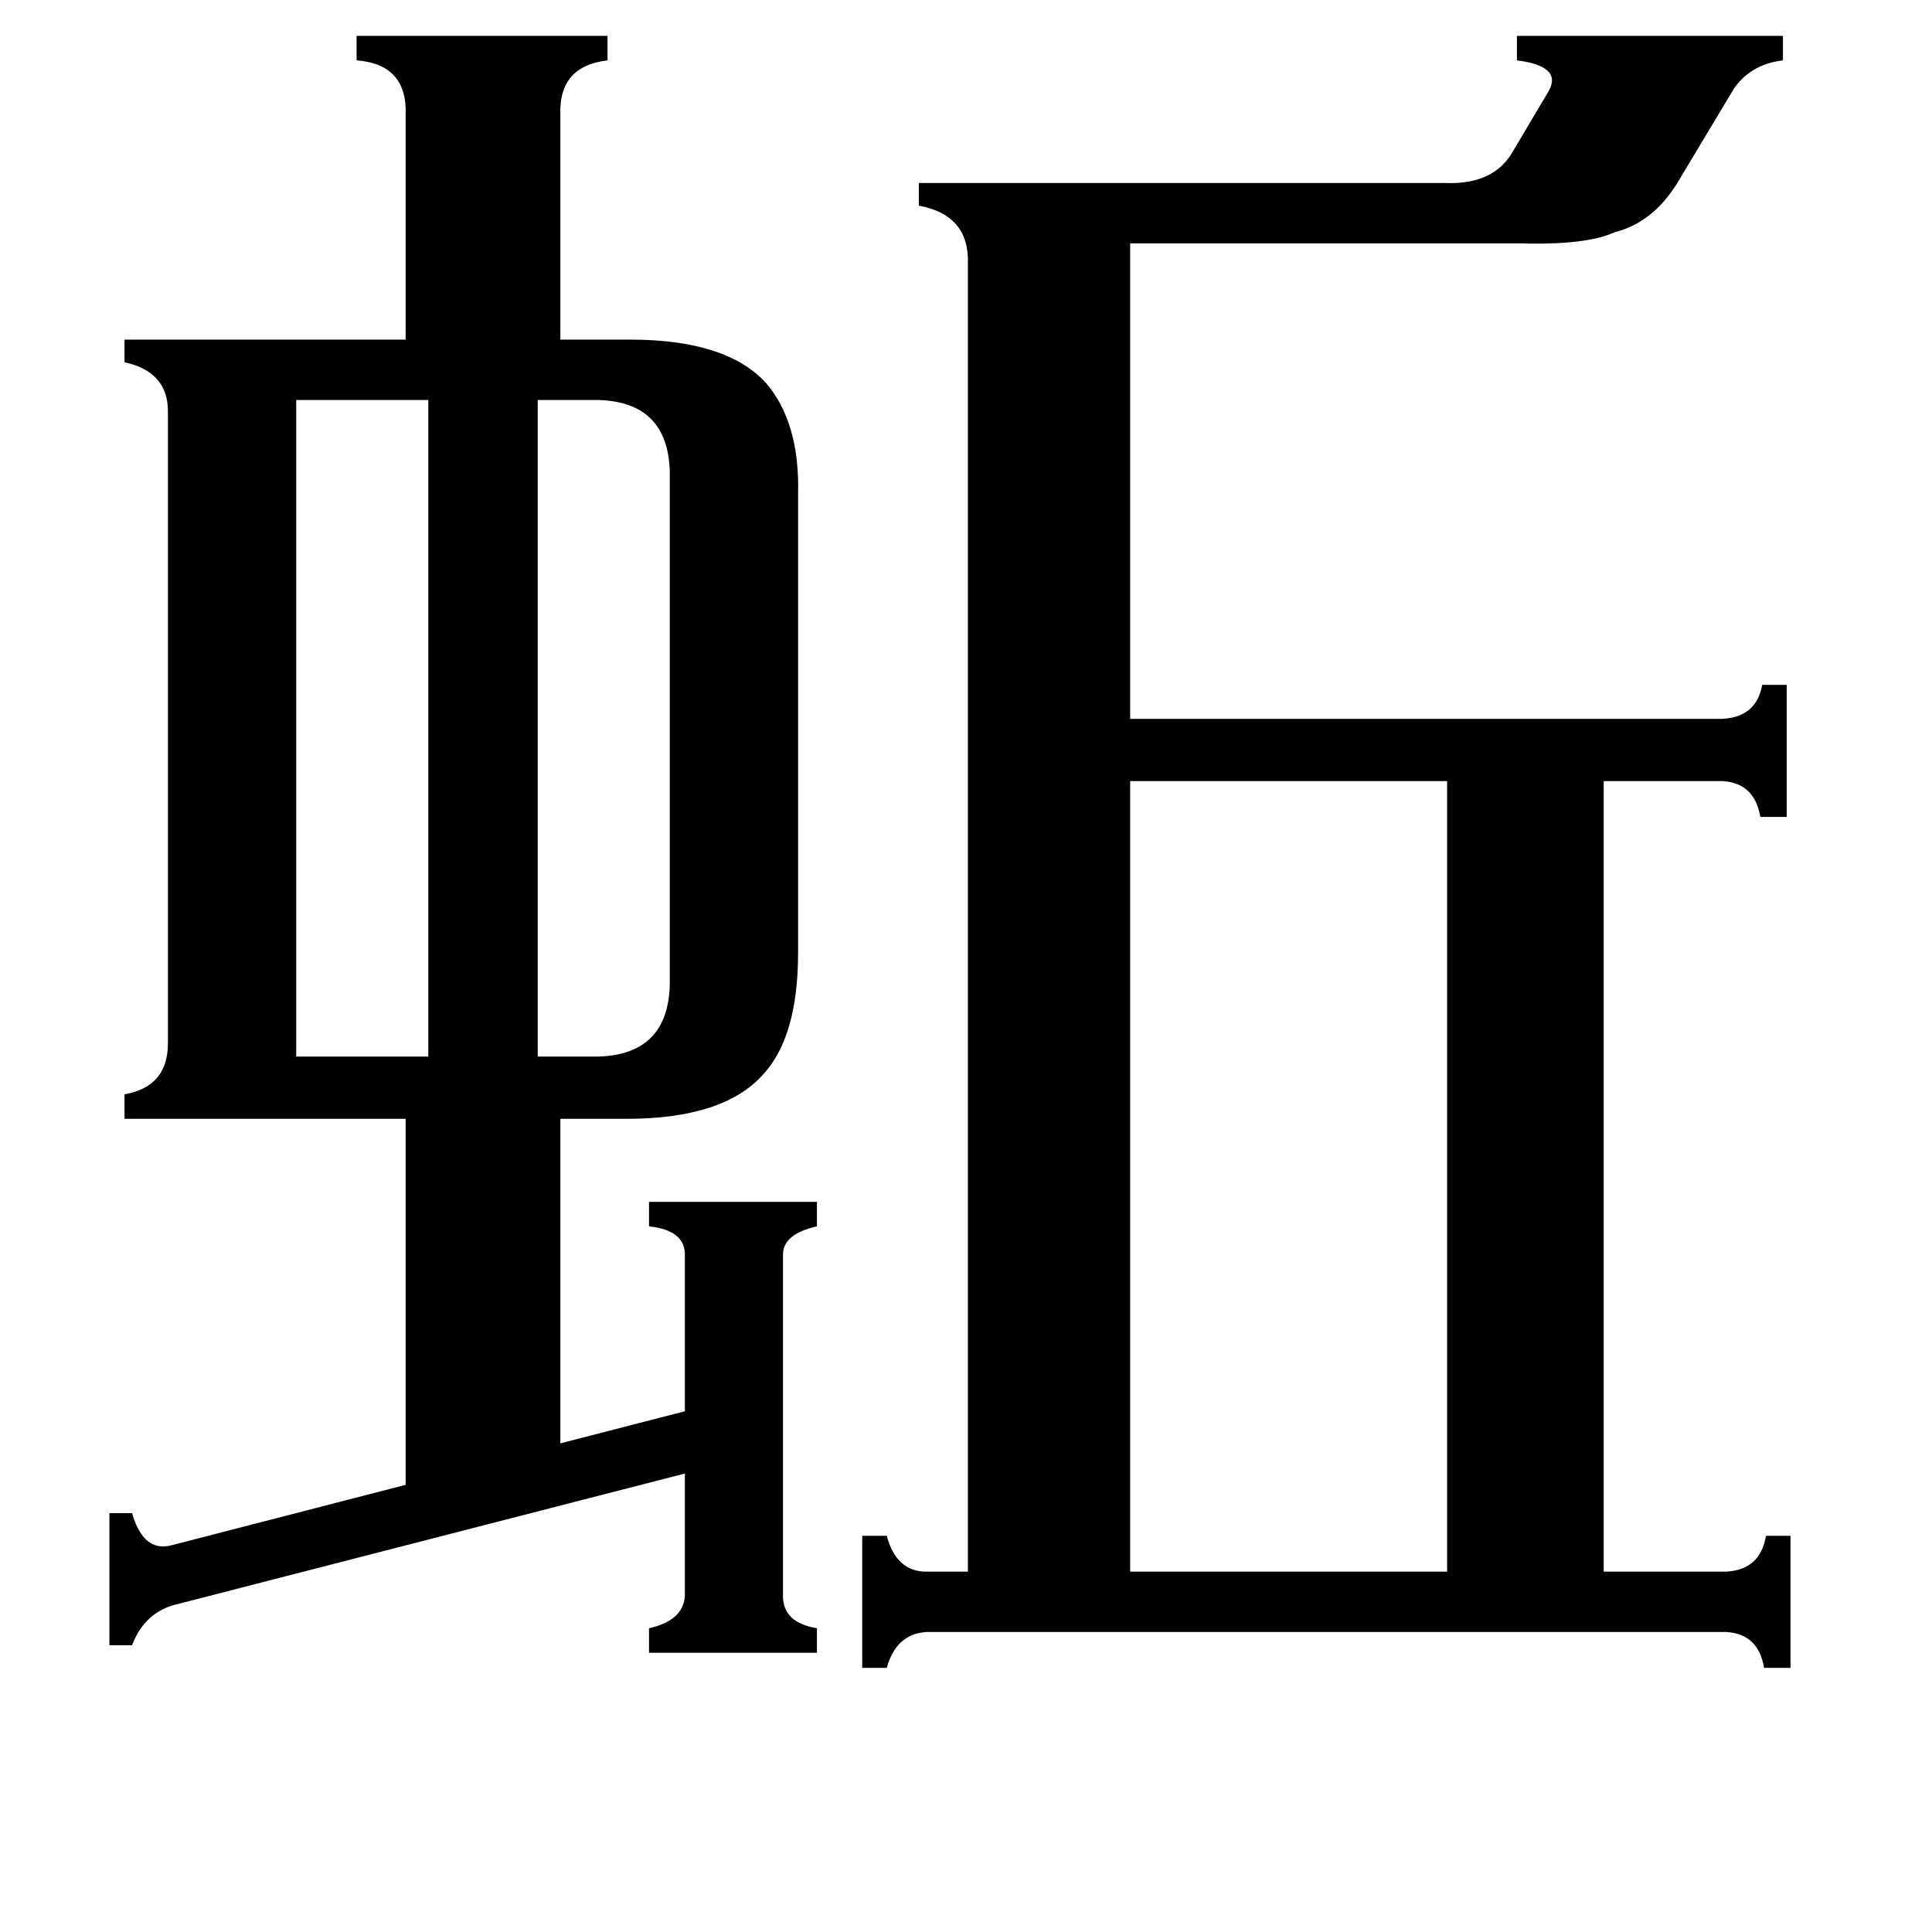 <svg xmlns="http://www.w3.org/2000/svg" viewBox="0 -800 1024 1024">
	<path fill="#000000" d="M317 -588H285V-240H317Q354 -241 355 -278V-550Q354 -587 317 -588ZM157 -240H227V-588H157ZM599 -386V33H767V-386ZM344 -163H433V-150Q415 -146 415 -135V46Q415 60 433 63V76H344V63Q362 59 363 46V-19L91 51Q76 56 70 72H58V2H70Q76 23 91 19L215 -13V-207H66V-220Q89 -224 89 -247V-582Q89 -603 66 -608V-620H215V-739Q216 -766 189 -768V-781H322V-768Q296 -765 297 -739V-620H334Q385 -620 406 -597Q424 -576 423 -538V-295Q423 -250 404 -230Q383 -207 332 -207H297V-35L363 -52V-135Q363 -148 344 -150ZM915 33Q933 32 936 14H949V84H935Q932 66 915 65H491Q475 66 470 84H457V14H470Q475 33 491 33H513V-660Q514 -686 487 -691V-703H766Q792 -702 802 -720L821 -752Q828 -765 804 -768V-781H945V-768Q928 -766 919 -753L889 -703Q876 -682 856 -677Q841 -670 806 -671H599V-419H913Q931 -420 934 -437H947V-367H933Q930 -385 913 -386H850V33Z"/>
</svg>
